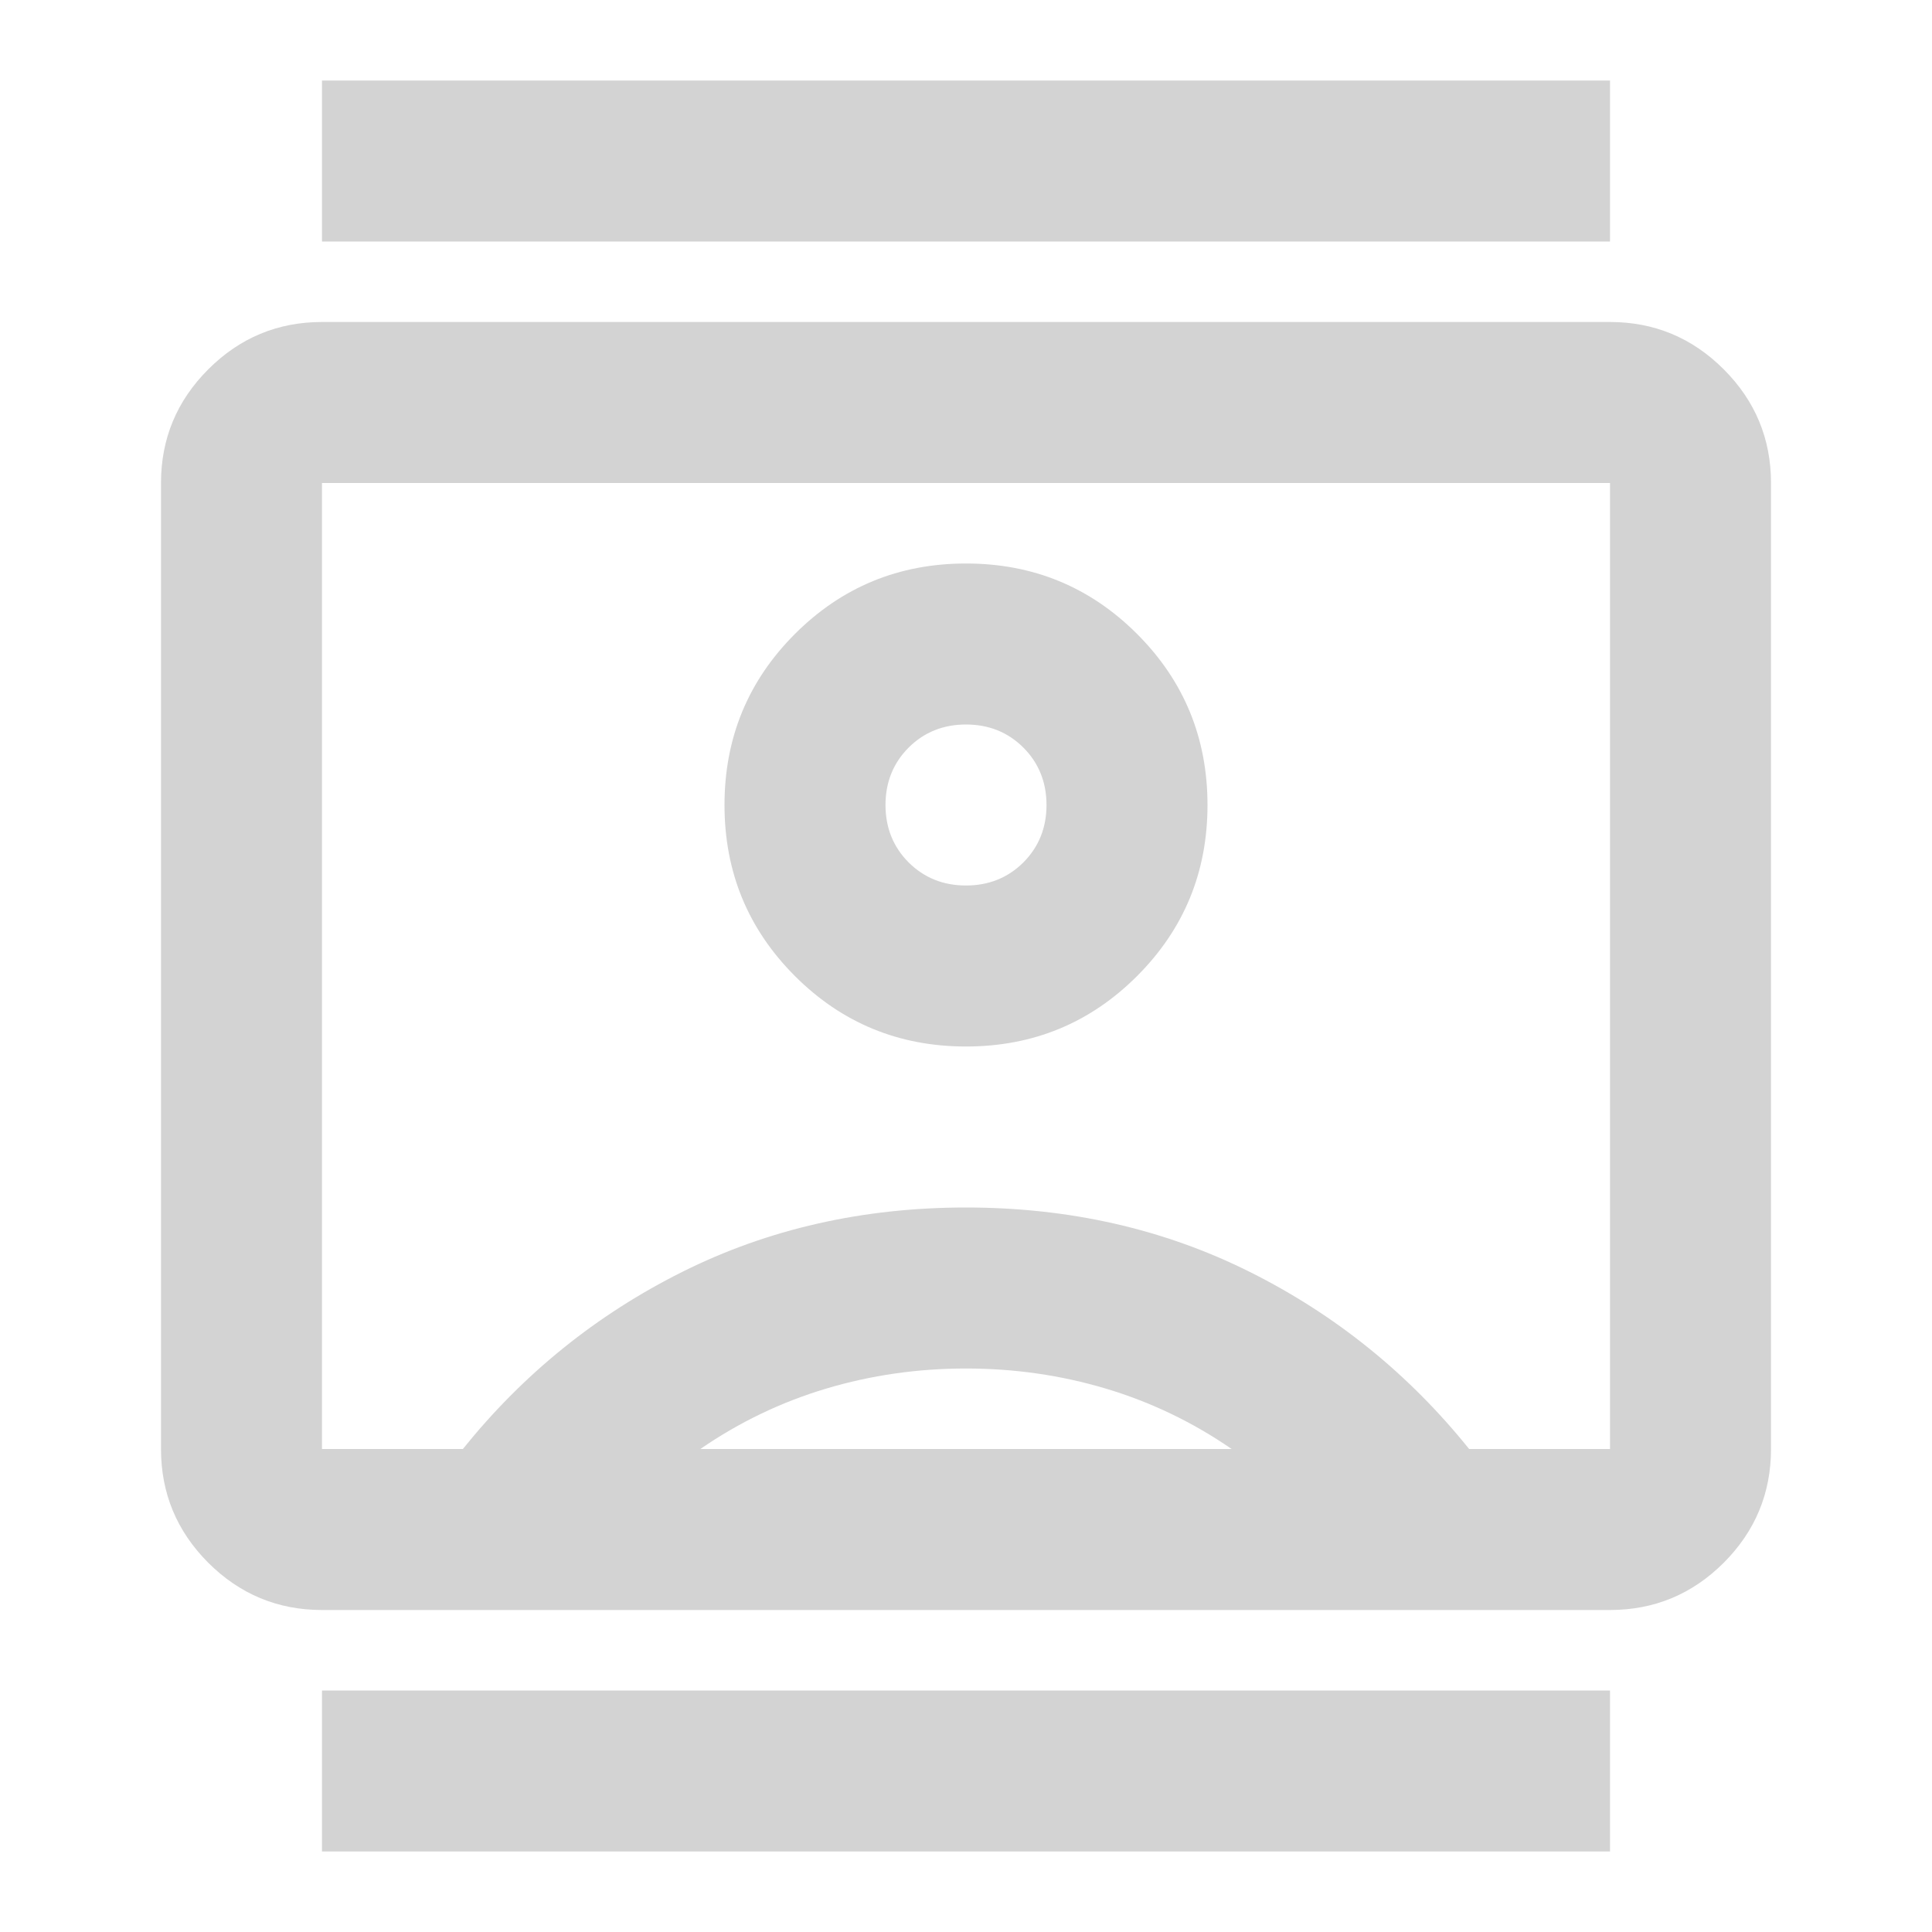 <svg width="24" height="24" viewBox="0 0 24 24" fill="none" xmlns="http://www.w3.org/2000/svg">
<mask id="mask0_71_19" style="mask-type:alpha" maskUnits="userSpaceOnUse" x="0" y="0" width="24" height="24">
<rect width="24" height="24" fill="#D9D9D9"/>
</mask>
<g mask="url(#mask0_71_19)">
<path d="M4 23V21H20V23H4ZM4 3V1H20V3H4ZM12 13C12.833 13 13.542 12.708 14.125 12.125C14.708 11.542 15 10.833 15 10C15 9.167 14.708 8.458 14.125 7.875C13.542 7.292 12.833 7 12 7C11.167 7 10.458 7.292 9.875 7.875C9.292 8.458 9 9.167 9 10C9 10.833 9.292 11.542 9.875 12.125C10.458 12.708 11.167 13 12 13ZM4 20C3.45 20 2.979 19.804 2.587 19.413C2.196 19.021 2 18.55 2 18V6C2 5.45 2.196 4.979 2.587 4.588C2.979 4.196 3.45 4 4 4H20C20.55 4 21.021 4.196 21.413 4.588C21.804 4.979 22 5.45 22 6V18C22 18.55 21.804 19.021 21.413 19.413C21.021 19.804 20.55 20 20 20H4ZM5.75 18C6.5 17.067 7.408 16.333 8.475 15.8C9.542 15.267 10.717 15 12 15C13.283 15 14.458 15.267 15.525 15.8C16.592 16.333 17.5 17.067 18.25 18H20V6H4V18H5.75ZM8.7 18H15.3C14.817 17.667 14.296 17.417 13.738 17.25C13.179 17.083 12.6 17 12 17C11.4 17 10.821 17.083 10.262 17.25C9.704 17.417 9.183 17.667 8.7 18ZM12 11C11.717 11 11.479 10.904 11.287 10.713C11.096 10.521 11 10.283 11 10C11 9.717 11.096 9.479 11.287 9.287C11.479 9.096 11.717 9 12 9C12.283 9 12.521 9.096 12.713 9.287C12.904 9.479 13 9.717 13 10C13 10.283 12.904 10.521 12.713 10.713C12.521 10.904 12.283 11 12 11Z" fill="#D3D3D3"/>
</g>
</svg>
